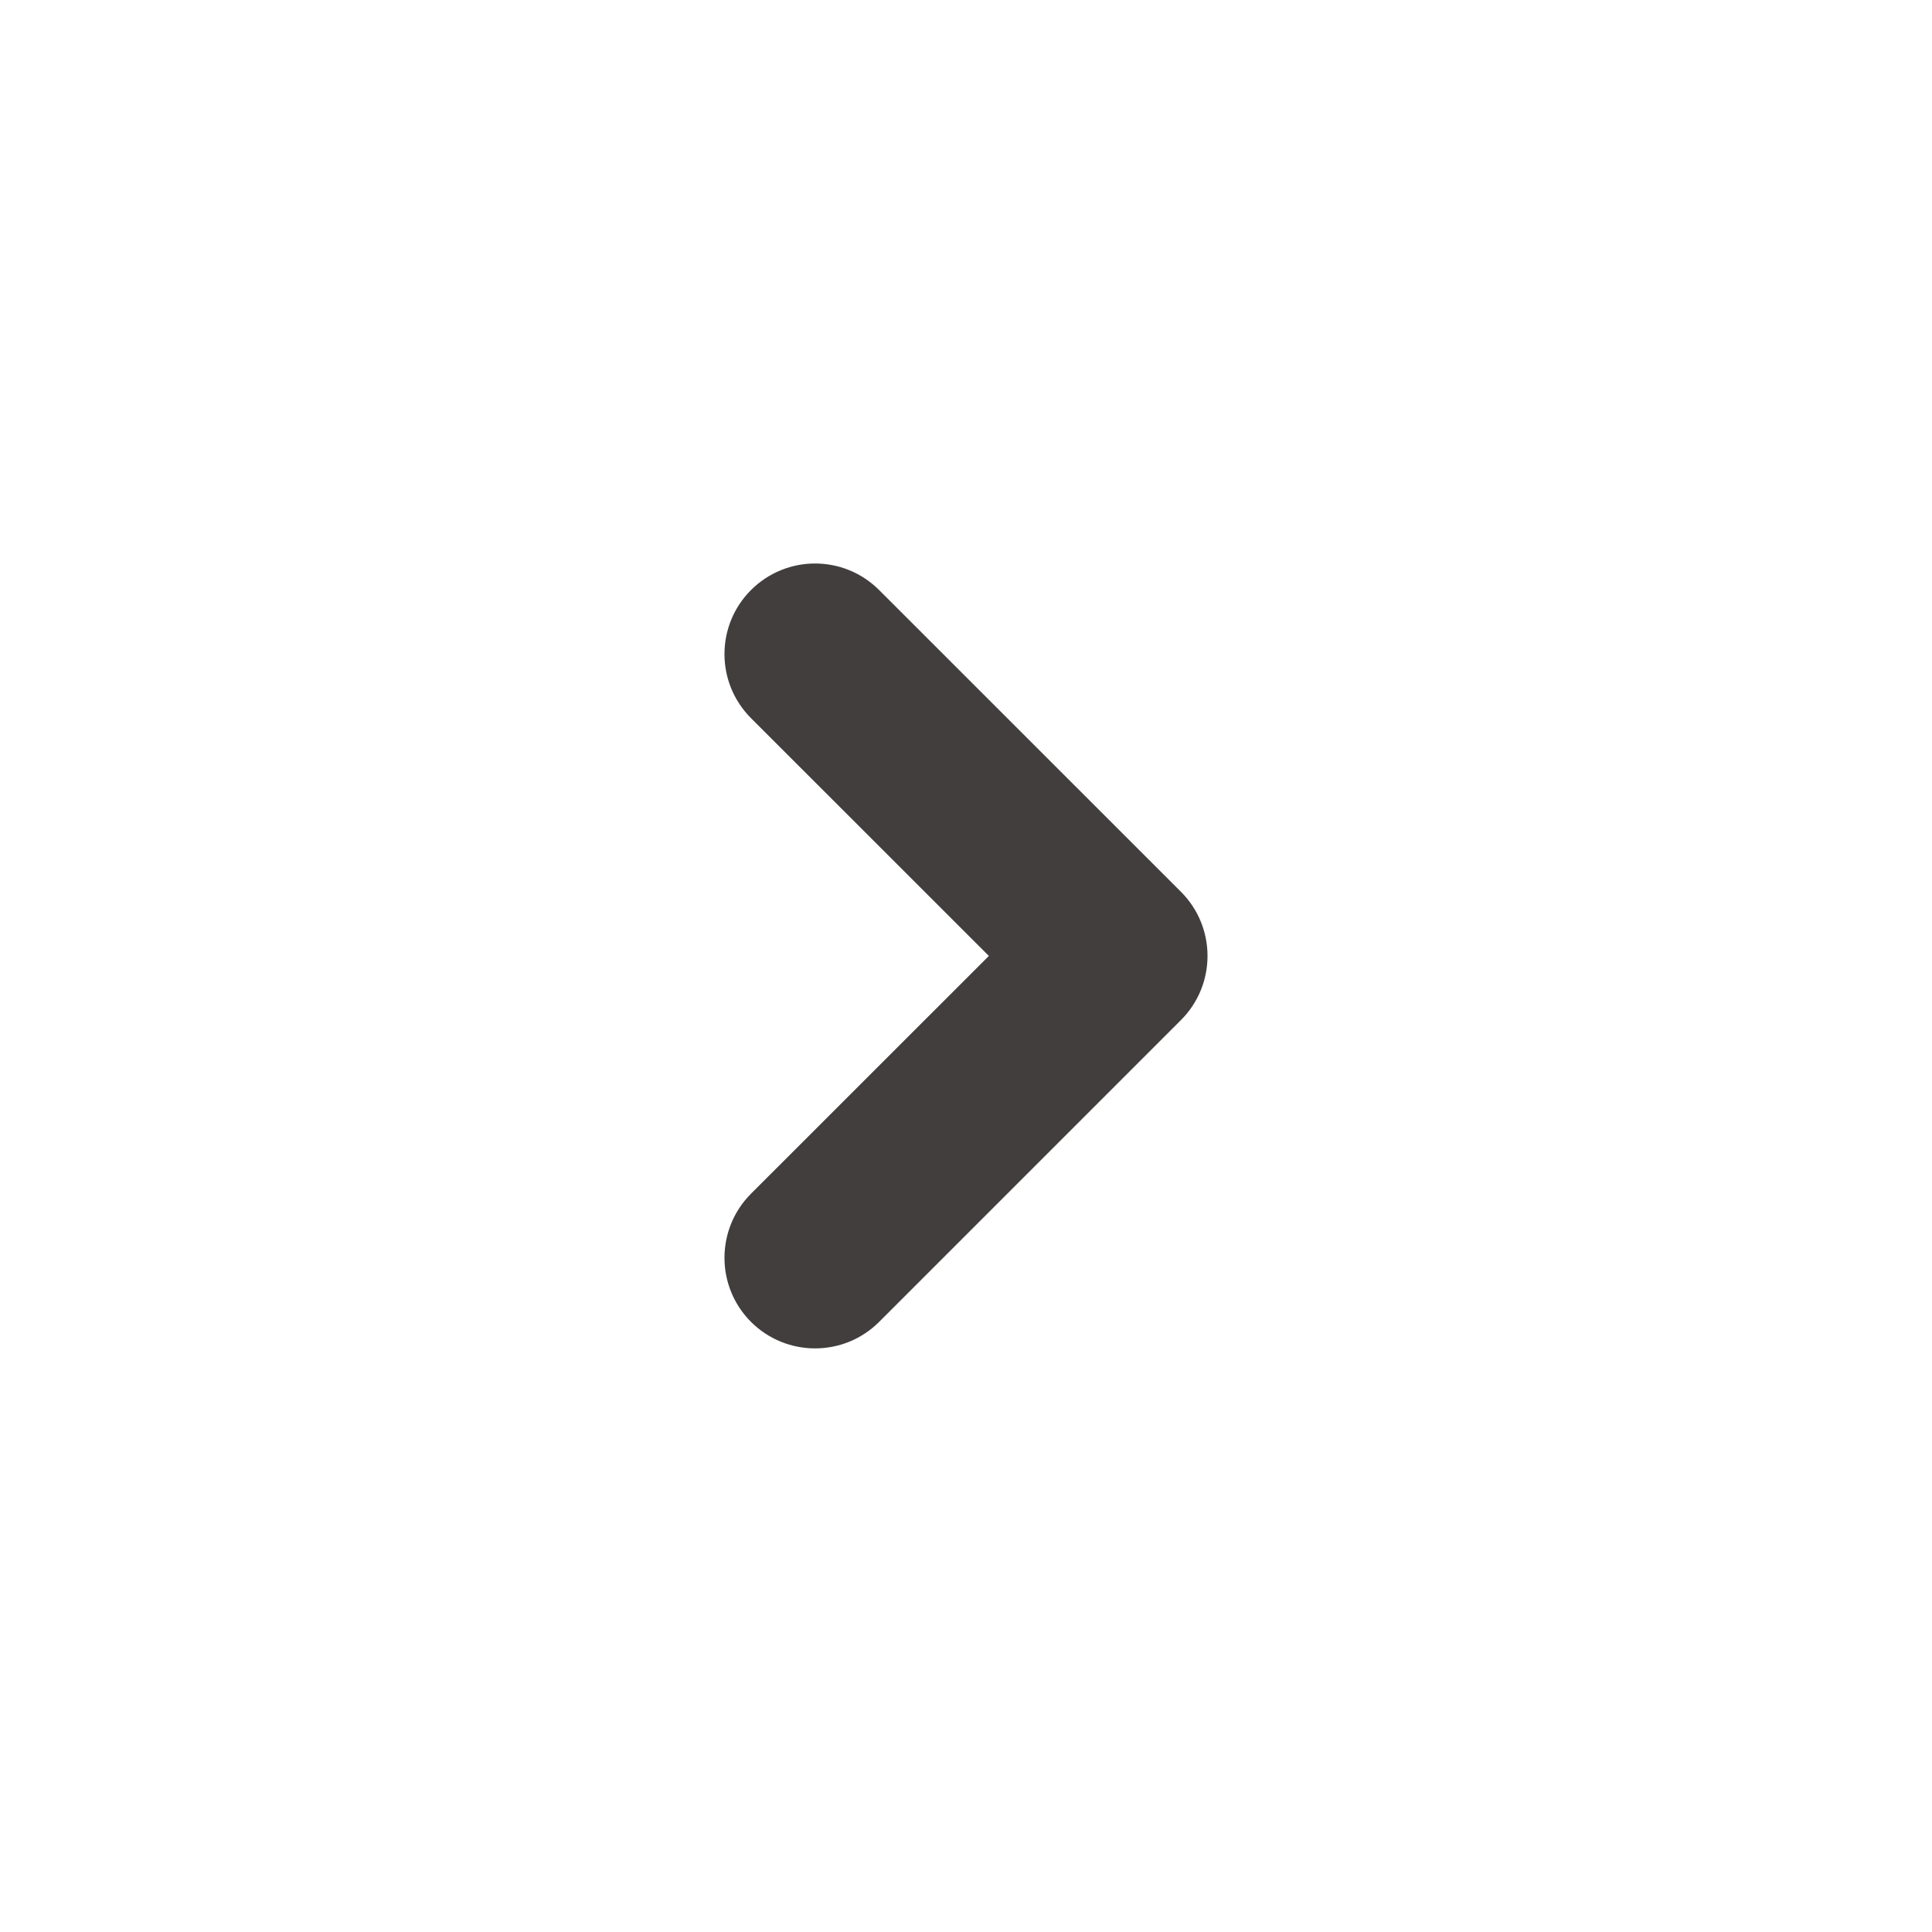 <svg width="24" height="24" viewBox="0 0 24 24" fill="none" xmlns="http://www.w3.org/2000/svg">
<path fill-rule="evenodd" clip-rule="evenodd" d="M9.329 7.33C9.769 6.89 10.481 6.89 10.921 7.33L14.671 11.079C15.11 11.519 15.11 12.231 14.671 12.671L10.921 16.421C10.481 16.86 9.769 16.86 9.329 16.421C8.89 15.981 8.89 15.269 9.329 14.829L12.284 11.875L9.329 8.921C8.89 8.481 8.89 7.769 9.329 7.33Z" fill="#423E3E"/>
</svg>
